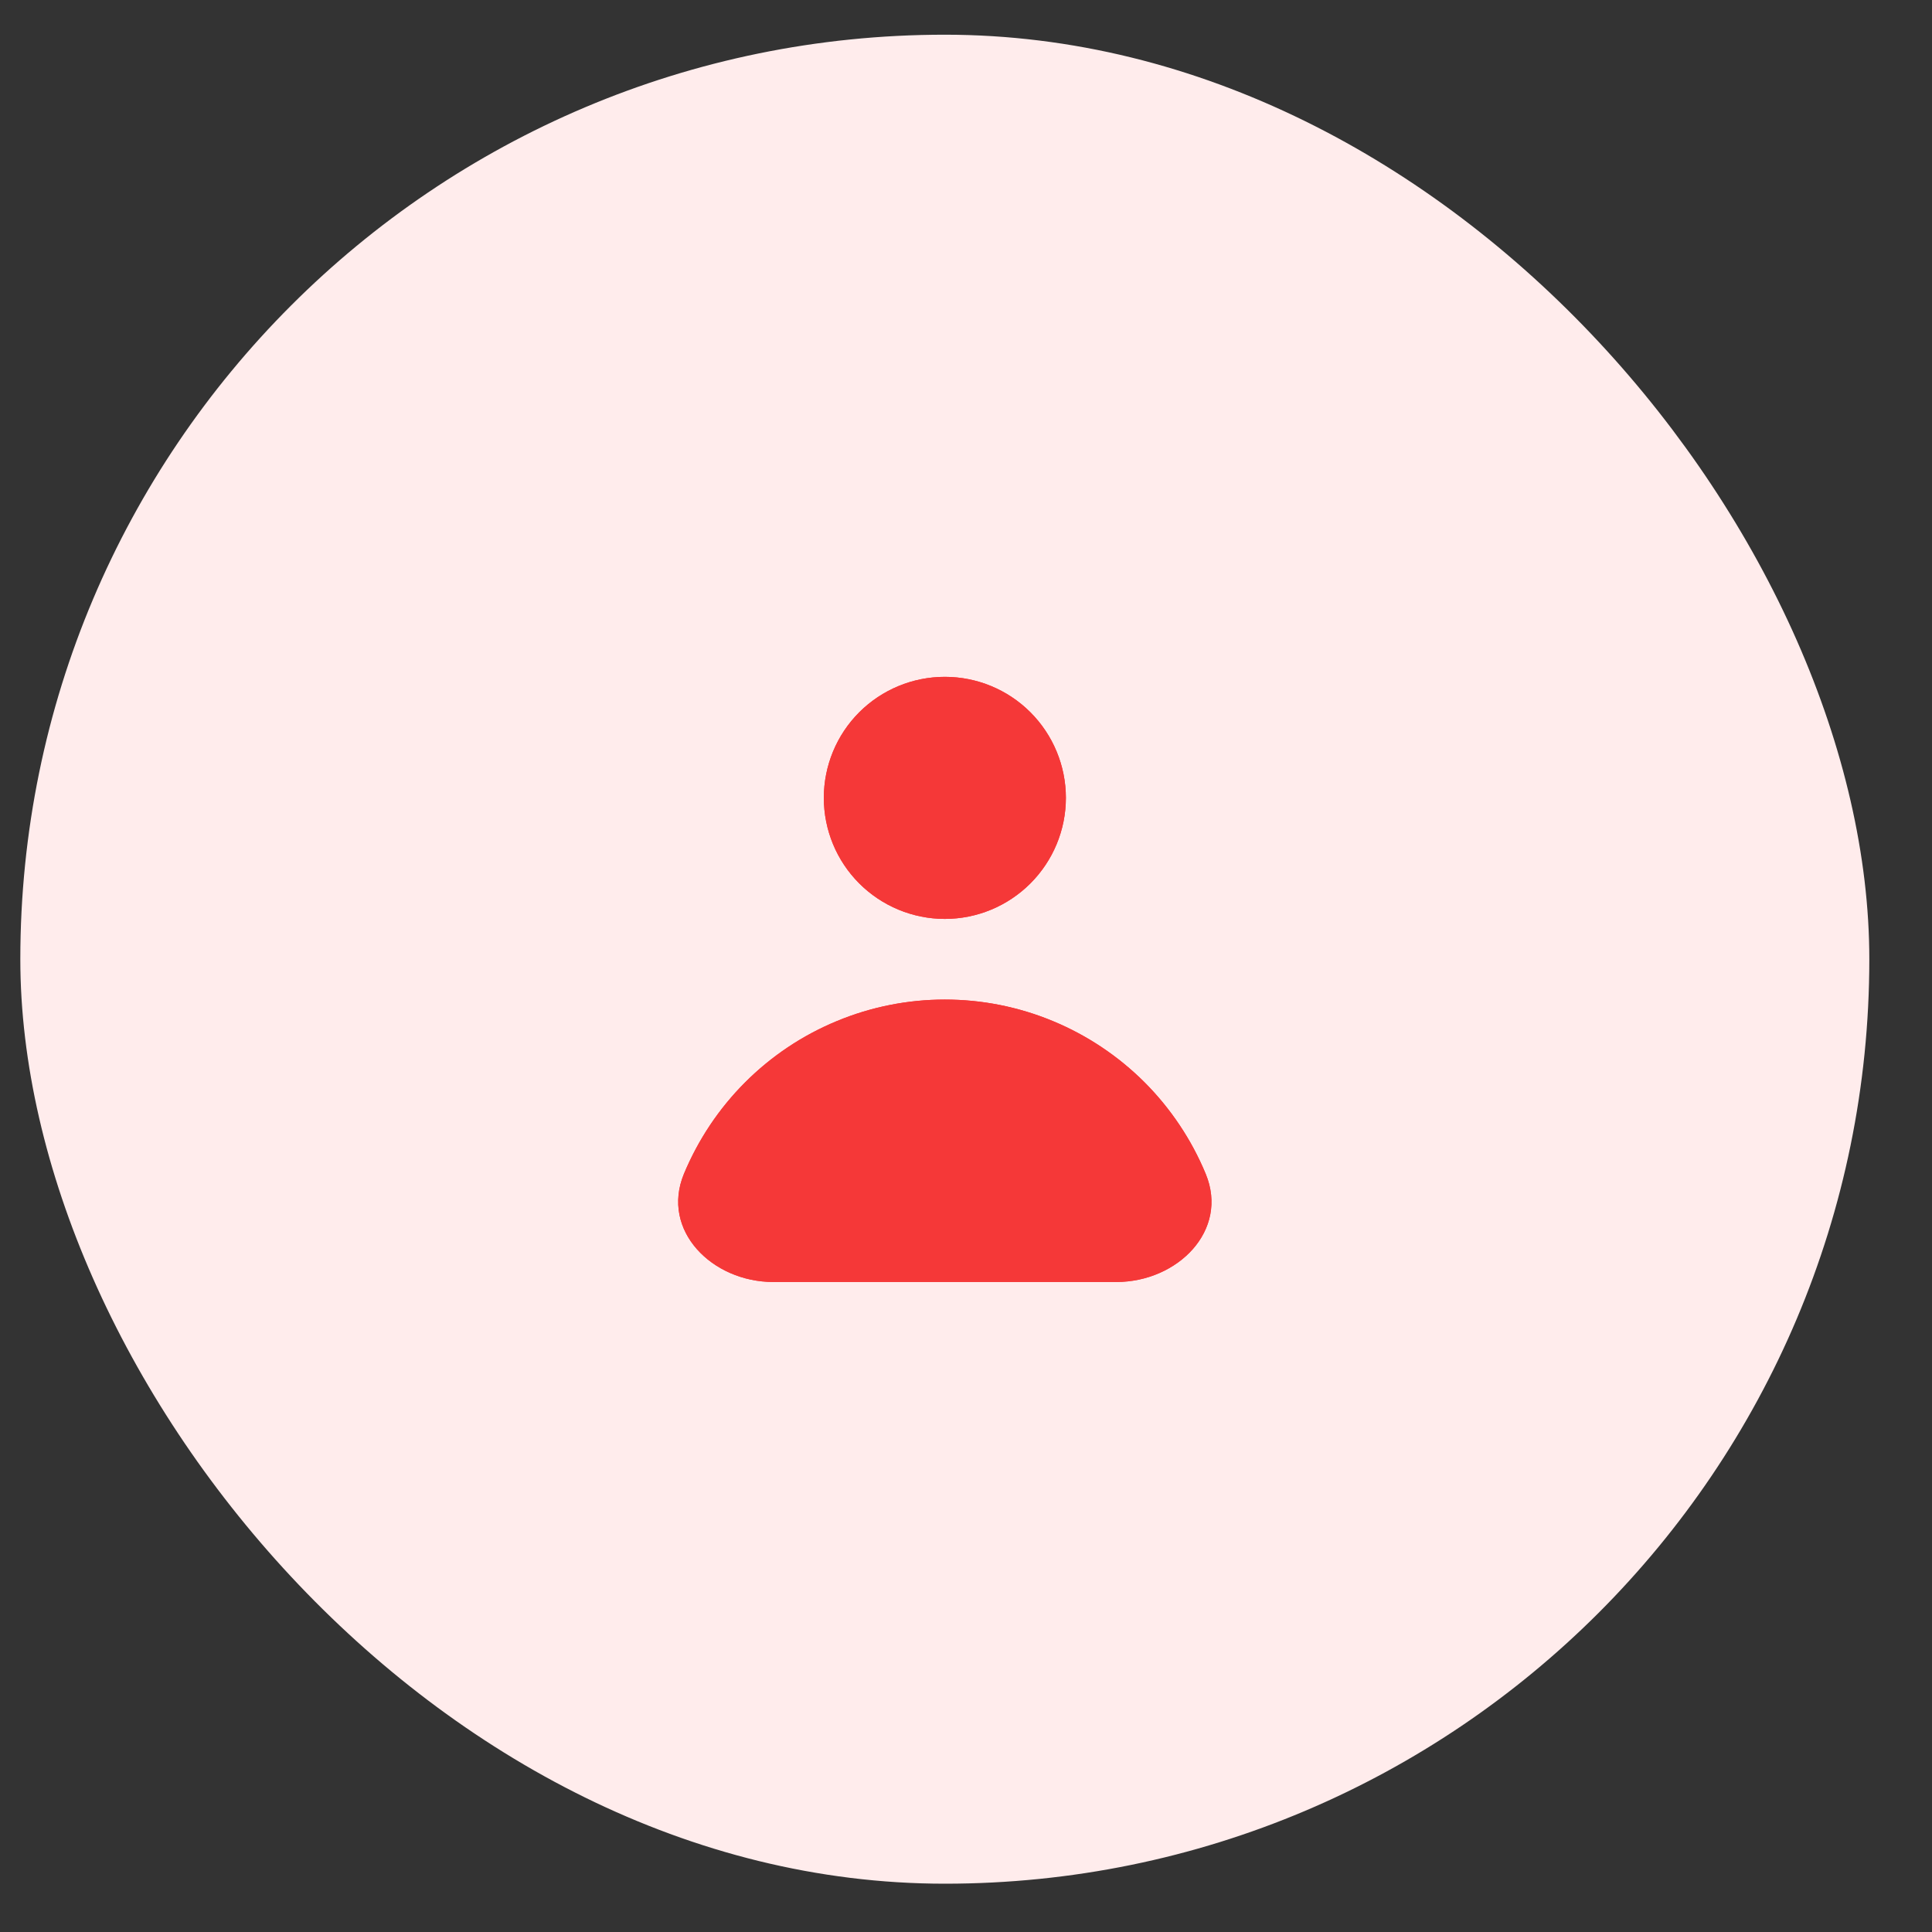 <svg width="27" height="27" viewBox="0 0 27 27" fill="none" xmlns="http://www.w3.org/2000/svg">
<rect x="0" y="0" width="27" height="27" fill="#333333" stroke="none"/>
<rect x="0.284" y="0.485" width="25.84" height="25.84" rx="12.92" fill="#FFECEC"/>
<path fill-rule="evenodd" clip-rule="evenodd" d="M13.204 12.842C13.653 12.842 14.083 12.663 14.4 12.346C14.717 12.029 14.896 11.599 14.896 11.15C14.896 10.702 14.717 10.271 14.4 9.954C14.083 9.637 13.653 9.459 13.204 9.459C12.756 9.459 12.325 9.637 12.008 9.954C11.691 10.271 11.513 10.702 11.513 11.15C11.513 11.599 11.691 12.029 12.008 12.346C12.325 12.663 12.756 12.842 13.204 12.842ZM10.807 17.916C9.952 17.916 9.231 17.196 9.558 16.405C9.757 15.927 10.047 15.492 10.414 15.125C10.78 14.759 11.215 14.468 11.694 14.27C12.173 14.071 12.686 13.969 13.204 13.969C13.723 13.969 14.236 14.071 14.715 14.27C15.193 14.468 15.628 14.759 15.995 15.125C16.361 15.492 16.652 15.927 16.85 16.405C17.178 17.196 16.457 17.916 15.601 17.916H10.807Z" fill="#F53838"/>
<path fill-rule="evenodd" clip-rule="evenodd" d="M13.204 12.842C13.653 12.842 14.083 12.663 14.4 12.346C14.717 12.029 14.896 11.599 14.896 11.15C14.896 10.702 14.717 10.271 14.4 9.954C14.083 9.637 13.653 9.459 13.204 9.459C12.756 9.459 12.325 9.637 12.008 9.954C11.691 10.271 11.513 10.702 11.513 11.15C11.513 11.599 11.691 12.029 12.008 12.346C12.325 12.663 12.756 12.842 13.204 12.842ZM10.807 17.916C9.952 17.916 9.231 17.196 9.558 16.405V16.405C9.757 15.927 10.047 15.492 10.414 15.125C10.78 14.759 11.215 14.468 11.694 14.27C12.173 14.071 12.686 13.969 13.204 13.969C13.723 13.969 14.236 14.071 14.715 14.27C15.193 14.468 15.628 14.759 15.995 15.125C16.361 15.492 16.652 15.927 16.85 16.405V16.405C17.178 17.196 16.457 17.916 15.601 17.916H10.807Z" fill="#F53838"/>
</svg>
